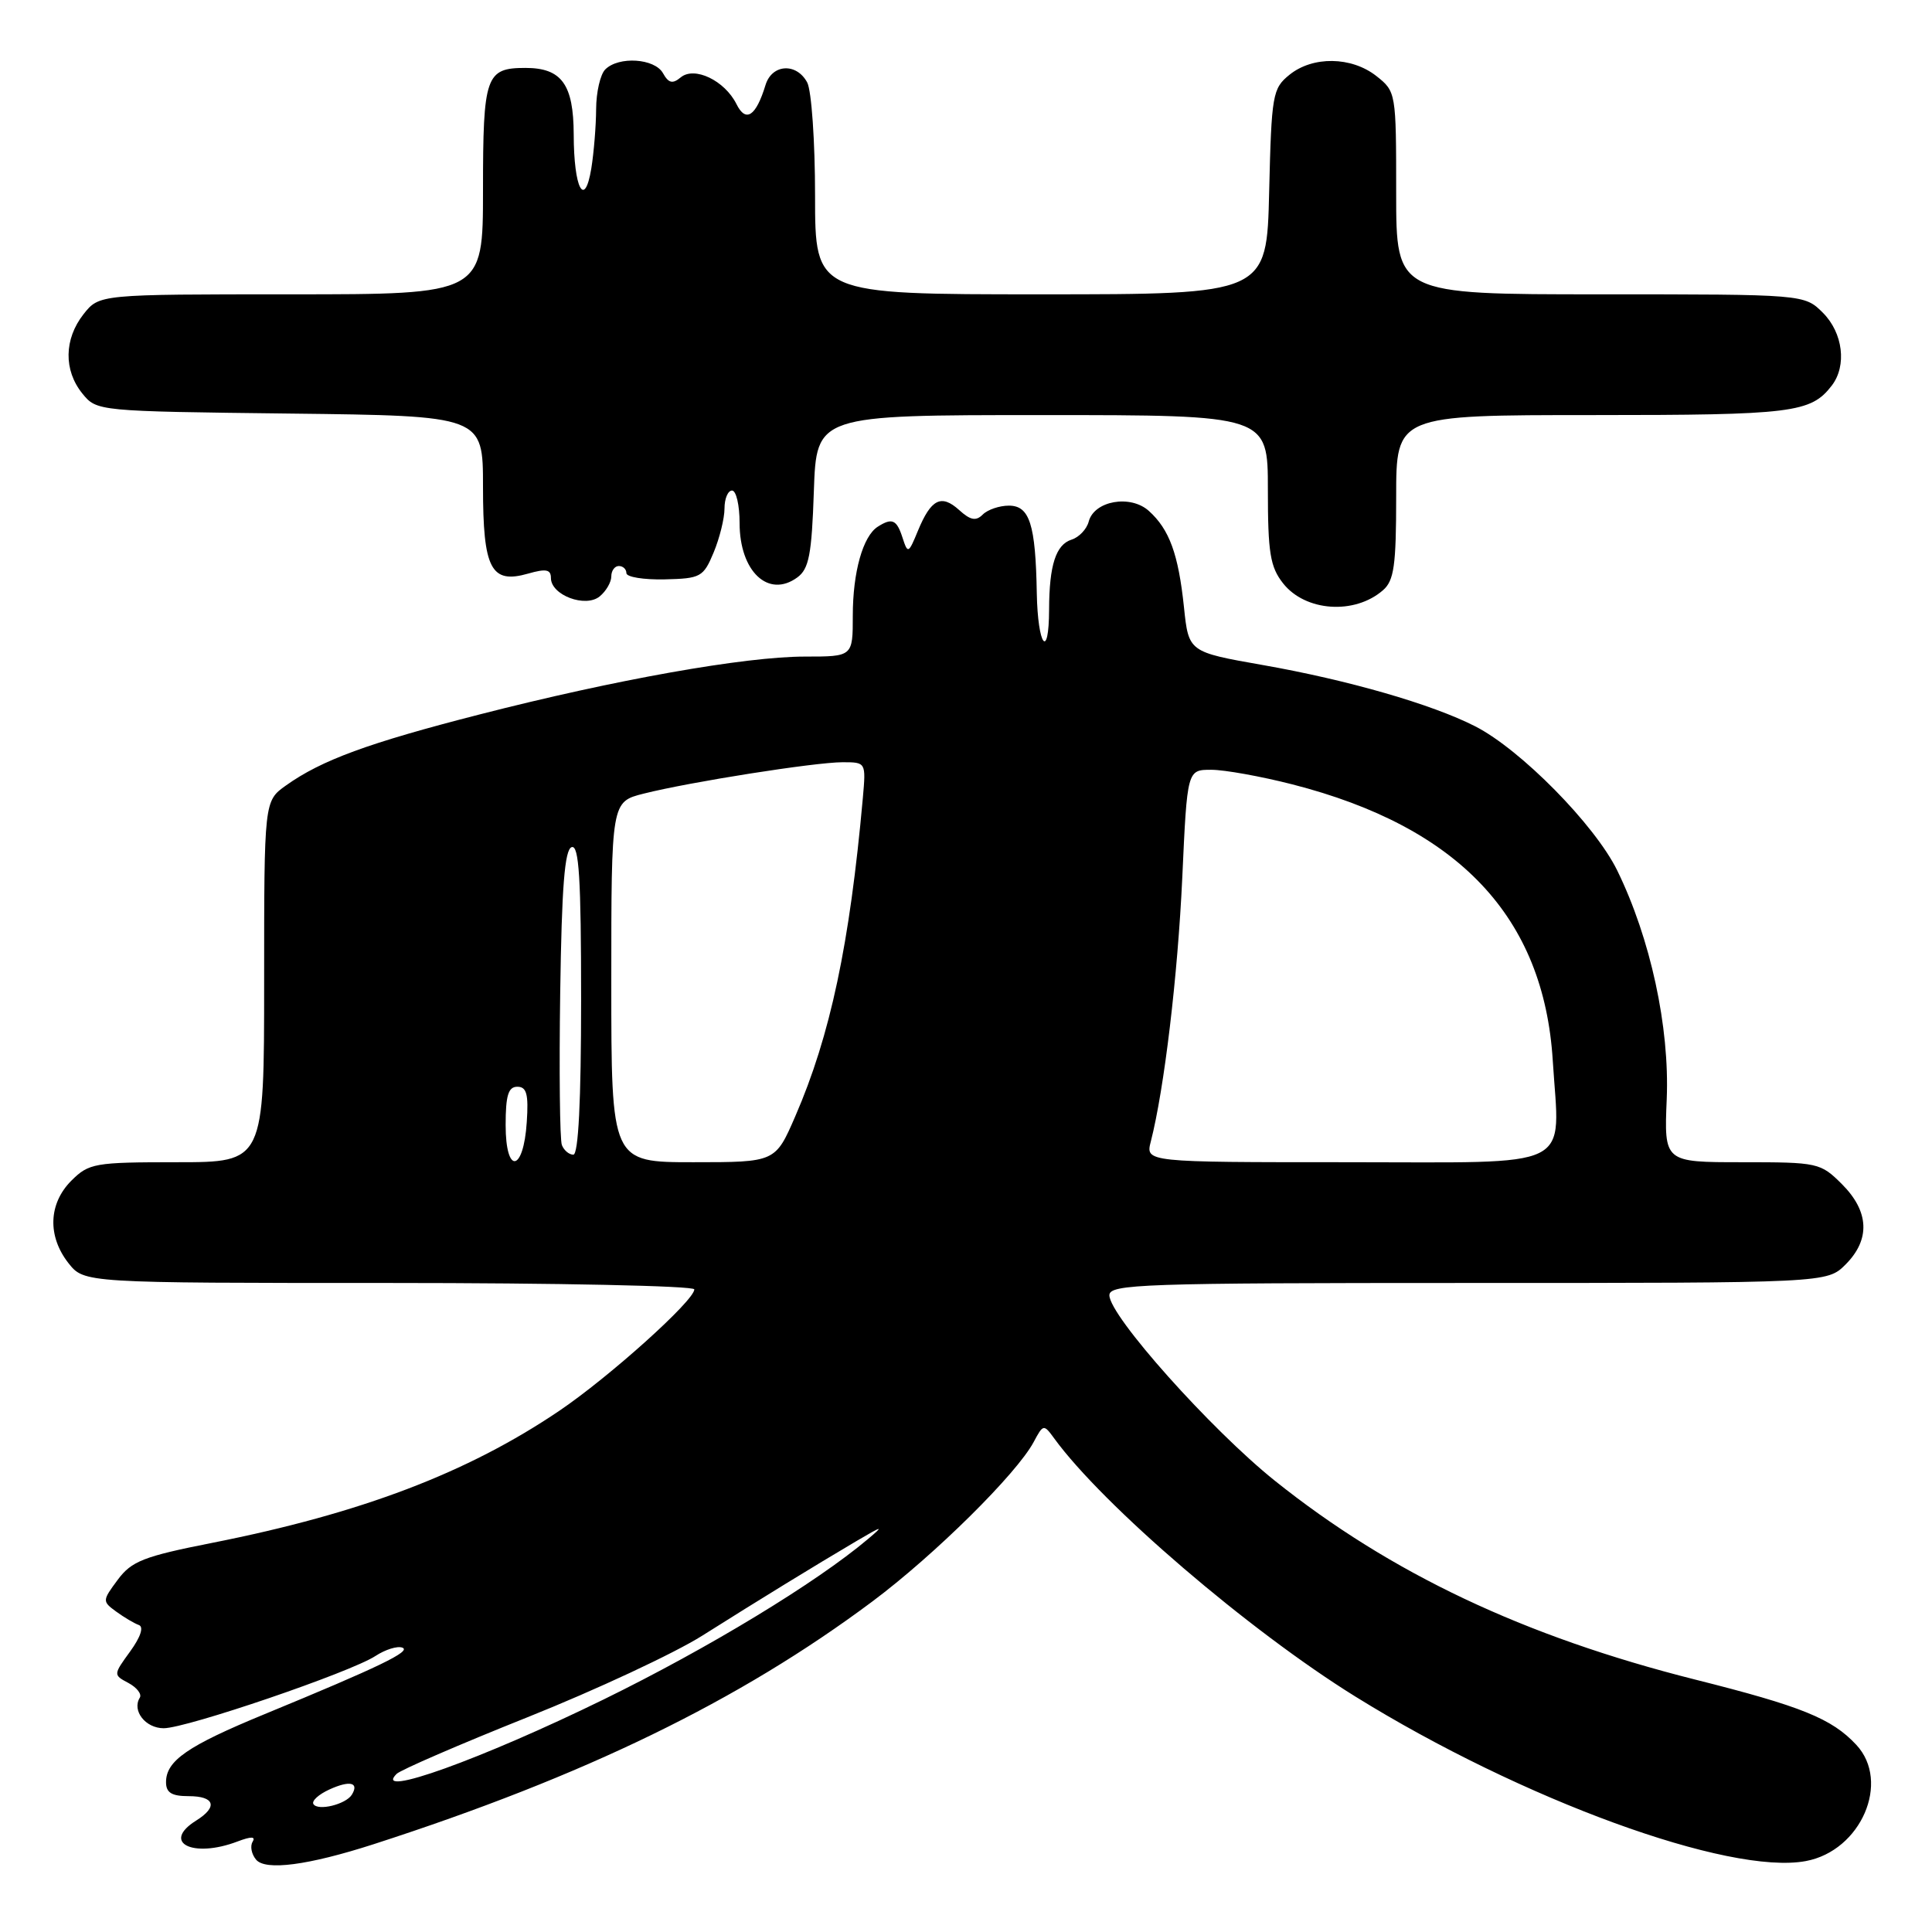 <?xml version="1.0" encoding="UTF-8" standalone="no"?>
<!DOCTYPE svg PUBLIC "-//W3C//DTD SVG 1.1//EN" "http://www.w3.org/Graphics/SVG/1.1/DTD/svg11.dtd" >
<svg xmlns="http://www.w3.org/2000/svg" xmlns:xlink="http://www.w3.org/1999/xlink" version="1.1" viewBox="0 0 256 256">
 <g >
 <path fill="currentColor"
d=" M 49.50 244.37 C 77.48 235.33 97.94 225.38 115.57 212.22 C 123.81 206.07 134.72 195.28 136.97 191.07 C 138.23 188.71 138.30 188.69 139.67 190.57 C 146.13 199.46 165.49 216.06 179.59 224.80 C 201.63 238.47 229.12 248.51 239.29 246.60 C 246.59 245.24 250.55 236.11 245.97 231.20 C 242.73 227.72 238.74 226.10 224.61 222.55 C 201.95 216.84 184.26 208.47 168.93 196.21 C 160.44 189.41 147.00 174.35 147.00 171.63 C 147.00 170.15 151.29 170.00 194.55 170.00 C 242.09 170.00 242.09 170.00 244.55 167.55 C 247.85 164.24 247.68 160.53 244.08 156.92 C 241.22 154.07 240.91 154.00 230.83 154.00 C 220.50 154.00 220.50 154.00 220.85 145.62 C 221.24 136.08 218.70 124.36 214.29 115.34 C 211.33 109.30 201.49 99.31 195.47 96.24 C 189.73 93.31 178.64 90.11 167.32 88.12 C 157.50 86.39 157.50 86.39 156.88 80.44 C 156.14 73.41 154.95 70.15 152.23 67.70 C 149.79 65.50 144.98 66.35 144.26 69.11 C 144.00 70.11 142.98 71.19 142.00 71.50 C 139.91 72.16 139.03 74.87 139.01 80.75 C 138.99 87.58 137.51 85.62 137.38 78.59 C 137.22 69.46 136.43 67.00 133.68 67.00 C 132.43 67.00 130.87 67.53 130.22 68.18 C 129.32 69.08 128.59 68.94 127.09 67.58 C 124.72 65.44 123.37 66.12 121.63 70.33 C 120.38 73.37 120.29 73.41 119.59 71.25 C 118.82 68.85 118.21 68.58 116.31 69.79 C 114.34 71.04 113.00 75.81 113.00 81.57 C 113.00 87.00 113.00 87.00 106.67 87.00 C 98.69 87.00 81.54 90.05 63.54 94.67 C 48.79 98.45 42.60 100.72 37.89 104.08 C 35.00 106.14 35.00 106.14 35.00 130.07 C 35.00 154.00 35.00 154.00 23.45 154.00 C 12.53 154.00 11.78 154.13 9.45 156.45 C 6.42 159.49 6.27 163.80 9.07 167.37 C 11.15 170.00 11.15 170.00 51.57 170.00 C 73.81 170.00 92.00 170.38 92.00 170.85 C 92.00 172.33 80.74 182.45 74.12 186.93 C 61.96 195.16 47.85 200.53 28.10 204.44 C 19.04 206.23 17.43 206.86 15.60 209.33 C 13.55 212.09 13.54 212.19 15.39 213.54 C 16.43 214.30 17.78 215.10 18.39 215.32 C 19.08 215.56 18.64 216.90 17.25 218.82 C 15.00 221.92 15.00 221.93 17.03 223.01 C 18.14 223.61 18.82 224.49 18.52 224.96 C 17.46 226.68 19.28 229.00 21.69 229.00 C 24.72 229.00 46.47 221.58 49.76 219.42 C 51.06 218.57 52.66 218.07 53.31 218.32 C 54.57 218.79 50.29 220.86 35.07 227.13 C 24.85 231.34 22.00 233.30 22.00 236.15 C 22.00 237.54 22.75 238.00 25.00 238.00 C 28.46 238.00 28.90 239.42 26.00 241.23 C 21.33 244.15 25.54 246.27 31.49 244.00 C 33.29 243.32 33.91 243.33 33.47 244.05 C 33.12 244.62 33.32 245.68 33.93 246.41 C 35.17 247.91 40.84 247.16 49.50 244.37 Z  M 183.25 78.21 C 184.72 76.94 185.00 74.93 185.00 65.85 C 185.00 55.00 185.00 55.00 211.07 55.00 C 237.54 55.00 239.94 54.70 242.72 51.09 C 244.74 48.46 244.21 44.12 241.55 41.45 C 239.09 39.00 239.09 39.00 212.05 39.00 C 185.00 39.00 185.00 39.00 185.00 25.57 C 185.00 12.26 184.98 12.13 182.37 10.07 C 179.07 7.48 173.95 7.41 170.86 9.91 C 168.62 11.72 168.48 12.53 168.17 25.41 C 167.85 39.00 167.85 39.00 137.92 39.00 C 108.00 39.00 108.00 39.00 108.00 25.93 C 108.00 18.75 107.53 12.00 106.96 10.93 C 105.55 8.29 102.30 8.47 101.44 11.25 C 100.17 15.41 98.83 16.30 97.59 13.80 C 96.03 10.67 92.01 8.74 90.19 10.26 C 89.12 11.15 88.59 11.02 87.85 9.70 C 86.75 7.73 81.98 7.42 80.20 9.20 C 79.54 9.86 79.00 12.22 78.99 14.45 C 78.98 16.68 78.69 20.22 78.35 22.33 C 77.46 27.71 76.03 24.96 76.02 17.82 C 76.00 11.18 74.42 9.00 69.63 9.00 C 64.36 9.00 64.00 10.04 64.00 25.20 C 64.00 39.00 64.00 39.00 38.57 39.00 C 13.15 39.00 13.15 39.00 11.07 41.63 C 8.48 44.93 8.42 49.06 10.91 52.14 C 12.82 54.49 12.89 54.50 38.41 54.80 C 64.00 55.10 64.00 55.10 64.00 64.48 C 64.00 75.41 65.05 77.42 70.00 76.00 C 72.35 75.33 73.00 75.45 73.00 76.59 C 73.00 78.86 77.59 80.58 79.47 79.02 C 80.31 78.33 81.00 77.14 81.00 76.38 C 81.00 75.62 81.45 75.00 82.00 75.00 C 82.55 75.00 83.00 75.42 83.00 75.94 C 83.00 76.46 85.28 76.83 88.06 76.77 C 92.84 76.66 93.20 76.47 94.56 73.21 C 95.35 71.31 96.00 68.69 96.00 67.38 C 96.00 66.07 96.45 65.00 97.00 65.00 C 97.55 65.00 98.00 66.94 98.00 69.31 C 98.00 75.72 101.82 79.32 105.65 76.51 C 107.19 75.39 107.56 73.48 107.84 65.08 C 108.19 55.00 108.19 55.00 138.09 55.00 C 168.00 55.00 168.00 55.00 168.00 64.87 C 168.00 73.25 168.30 75.12 170.02 77.30 C 172.96 81.03 179.49 81.49 183.25 78.21 Z  M 41.53 239.05 C 41.27 238.63 42.23 237.76 43.66 237.11 C 46.36 235.88 47.62 236.18 46.62 237.81 C 45.82 239.09 42.12 240.00 41.53 239.05 Z  M 52.55 235.05 C 53.07 234.53 60.89 231.14 69.93 227.53 C 78.96 223.92 89.37 219.06 93.06 216.73 C 100.78 211.86 107.78 207.57 113.50 204.19 C 117.00 202.13 117.19 202.10 115.00 203.94 C 108.15 209.72 93.89 218.38 79.98 225.19 C 63.84 233.09 49.27 238.33 52.55 235.05 Z  M 67.00 149.08 C 67.00 145.15 67.35 144.00 68.55 144.00 C 69.78 144.00 70.05 144.98 69.80 148.67 C 69.37 155.34 67.00 155.69 67.00 149.08 Z  M 81.00 130.12 C 81.00 106.24 81.00 106.24 85.29 105.16 C 91.43 103.61 107.94 101.01 111.63 101.00 C 114.75 101.00 114.75 101.00 114.33 105.75 C 112.59 125.11 110.03 137.20 105.38 147.91 C 102.74 154.00 102.74 154.00 91.87 154.00 C 81.00 154.00 81.00 154.00 81.00 130.12 Z  M 152.49 151.25 C 154.27 144.30 156.06 129.27 156.66 116.25 C 157.31 102.00 157.31 102.00 160.50 102.00 C 162.25 102.00 167.08 102.87 171.23 103.93 C 193.30 109.58 204.57 121.52 205.75 140.54 C 206.67 155.22 209.14 154.00 178.37 154.00 C 151.78 154.00 151.78 154.00 152.49 151.25 Z  M 74.45 151.72 C 74.18 151.01 74.08 141.94 74.23 131.55 C 74.43 117.53 74.82 112.56 75.75 112.25 C 76.72 111.93 77.00 116.39 77.00 132.42 C 77.00 145.89 76.64 153.00 75.97 153.00 C 75.40 153.00 74.72 152.42 74.45 151.72 Z "/>
</g>
</svg>
